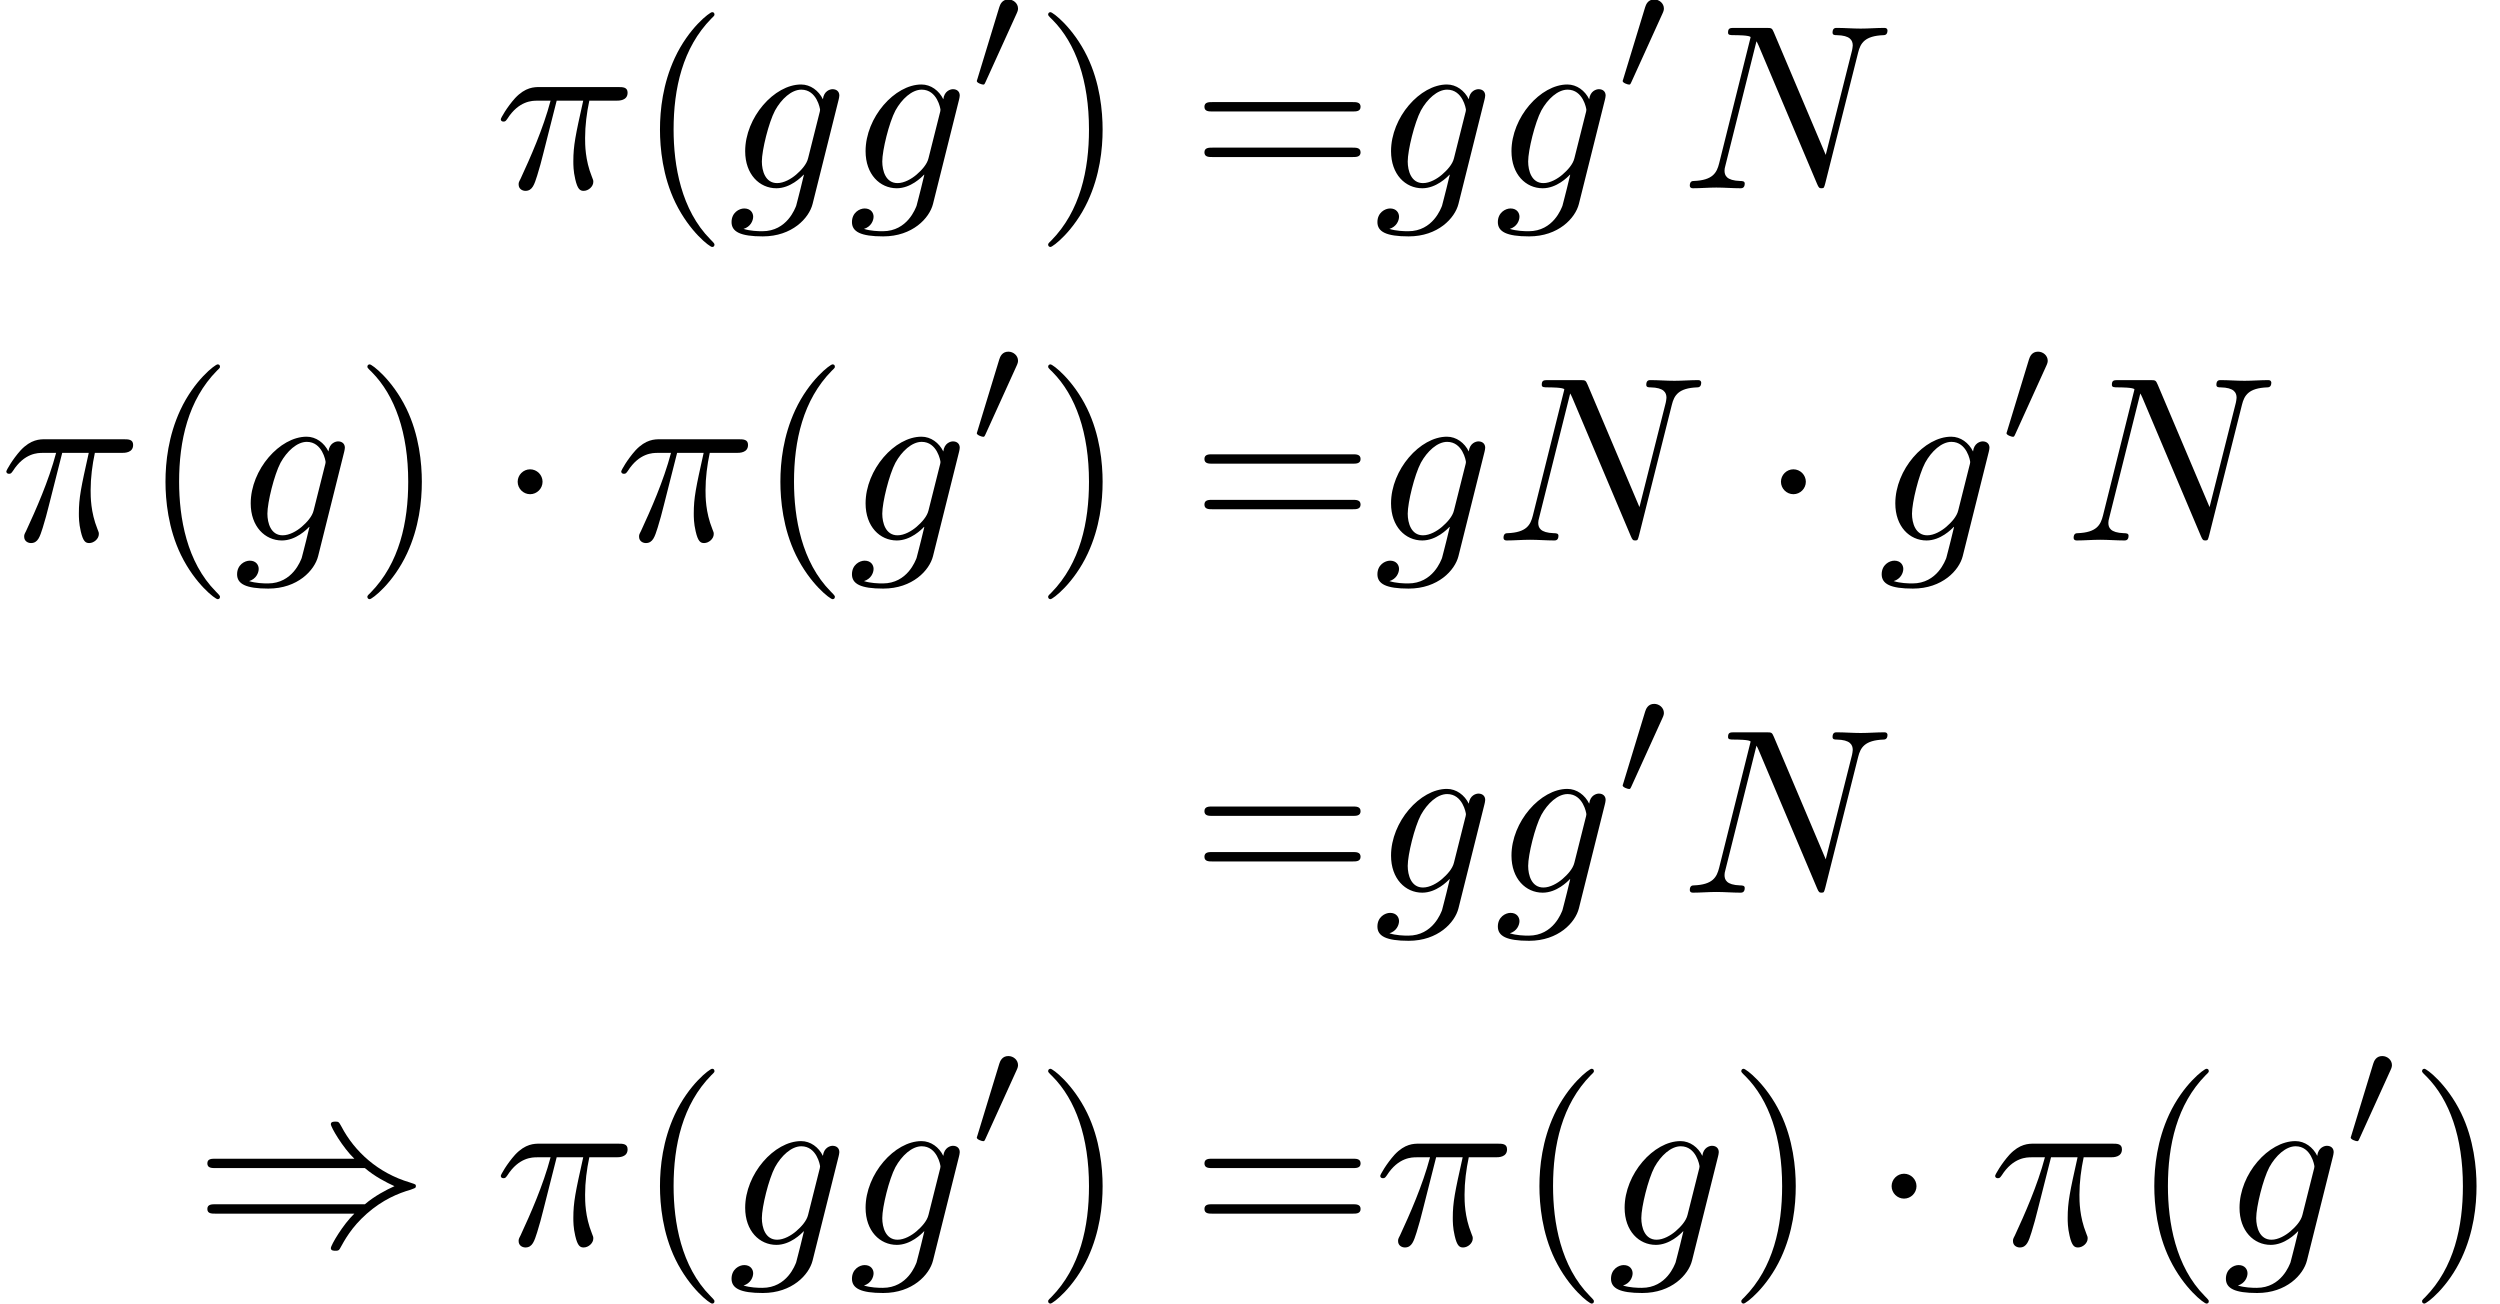 <?xml version='1.0' encoding='UTF-8'?>
<!-- This file was generated by dvisvgm 2.13.3 -->
<svg version='1.1' xmlns='http://www.w3.org/2000/svg' xmlns:xlink='http://www.w3.org/1999/xlink' width='159.112pt' height='82.966pt' viewBox='271.445 46.911 159.112 82.966'>
<defs>
<path id='g0-1' d='M1.913-2.491C1.913-2.78 1.674-3.019 1.385-3.019S.857-2.78 .857-2.491S1.096-1.963 1.385-1.963S1.913-2.202 1.913-2.491Z'/>
<path id='g0-41' d='M7.233-3.258C7.651-2.899 8.159-2.64 8.488-2.491C8.13-2.331 7.641-2.072 7.233-1.724H.907C.737-1.724 .548-1.724 .548-1.524S.727-1.325 .897-1.325H6.785C6.306-.867 5.788 .01 5.788 .139C5.788 .249 5.918 .249 5.978 .249C6.057 .249 6.127 .249 6.167 .169C6.376-.209 6.655-.737 7.303-1.315C7.99-1.923 8.658-2.192 9.176-2.341C9.345-2.401 9.355-2.411 9.375-2.431C9.395-2.441 9.395-2.471 9.395-2.491S9.395-2.531 9.385-2.55L9.355-2.57C9.335-2.58 9.325-2.59 9.136-2.65C7.791-3.049 6.795-3.955 6.237-5.021C6.127-5.22 6.117-5.23 5.978-5.23C5.918-5.23 5.788-5.23 5.788-5.121C5.788-4.991 6.296-4.125 6.785-3.656H.897C.727-3.656 .548-3.656 .548-3.457S.737-3.258 .907-3.258H7.233Z'/>
<path id='g1-48' d='M2.022-3.292C2.078-3.41 2.085-3.466 2.085-3.515C2.085-3.731 1.89-3.898 1.674-3.898C1.409-3.898 1.325-3.682 1.29-3.571L.37-.551C.363-.537 .335-.446 .335-.439C.335-.356 .551-.286 .607-.286C.656-.286 .663-.3 .711-.404L2.022-3.292Z'/>
<path id='g3-40' d='M3.298 2.391C3.298 2.361 3.298 2.341 3.128 2.172C1.883 .917 1.564-.966 1.564-2.491C1.564-4.224 1.943-5.958 3.168-7.203C3.298-7.323 3.298-7.342 3.298-7.372C3.298-7.442 3.258-7.472 3.198-7.472C3.098-7.472 2.202-6.795 1.614-5.529C1.106-4.433 .986-3.328 .986-2.491C.986-1.714 1.096-.508 1.644 .618C2.242 1.843 3.098 2.491 3.198 2.491C3.258 2.491 3.298 2.461 3.298 2.391Z'/>
<path id='g3-41' d='M2.879-2.491C2.879-3.268 2.77-4.473 2.222-5.599C1.624-6.824 .767-7.472 .667-7.472C.608-7.472 .568-7.432 .568-7.372C.568-7.342 .568-7.323 .757-7.143C1.733-6.157 2.301-4.573 2.301-2.491C2.301-.787 1.933 .966 .697 2.222C.568 2.341 .568 2.361 .568 2.391C.568 2.451 .608 2.491 .667 2.491C.767 2.491 1.664 1.813 2.252 .548C2.76-.548 2.879-1.654 2.879-2.491Z'/>
<path id='g3-61' d='M6.844-3.258C6.994-3.258 7.183-3.258 7.183-3.457S6.994-3.656 6.854-3.656H.887C.747-3.656 .558-3.656 .558-3.457S.747-3.258 .897-3.258H6.844ZM6.854-1.325C6.994-1.325 7.183-1.325 7.183-1.524S6.994-1.724 6.844-1.724H.897C.747-1.724 .558-1.724 .558-1.524S.747-1.325 .887-1.325H6.854Z'/>
<path id='g2-25' d='M2.64-3.716H3.766C3.437-2.242 3.347-1.813 3.347-1.146C3.347-.996 3.347-.727 3.427-.389C3.527 .05 3.636 .11 3.786 .11C3.985 .11 4.194-.07 4.194-.269C4.194-.329 4.194-.349 4.134-.488C3.846-1.205 3.846-1.853 3.846-2.132C3.846-2.66 3.915-3.198 4.025-3.716H5.161C5.29-3.716 5.649-3.716 5.649-4.055C5.649-4.294 5.44-4.294 5.25-4.294H1.913C1.694-4.294 1.315-4.294 .877-3.826C.528-3.437 .269-2.979 .269-2.929C.269-2.919 .269-2.829 .389-2.829C.468-2.829 .488-2.869 .548-2.949C1.036-3.716 1.614-3.716 1.813-3.716H2.381C2.062-2.511 1.524-1.305 1.106-.399C1.026-.249 1.026-.229 1.026-.159C1.026 .03 1.186 .11 1.315 .11C1.614 .11 1.694-.169 1.813-.538C1.953-.996 1.953-1.016 2.082-1.514L2.64-3.716Z'/>
<path id='g2-78' d='M7.532-5.758C7.631-6.157 7.811-6.466 8.608-6.496C8.658-6.496 8.777-6.506 8.777-6.695C8.777-6.705 8.777-6.804 8.648-6.804C8.319-6.804 7.97-6.775 7.641-6.775C7.303-6.775 6.954-6.804 6.625-6.804C6.565-6.804 6.446-6.804 6.446-6.605C6.446-6.496 6.545-6.496 6.625-6.496C7.193-6.486 7.303-6.276 7.303-6.057C7.303-6.027 7.283-5.878 7.273-5.848L6.157-1.415L3.955-6.615C3.875-6.795 3.866-6.804 3.636-6.804H2.301C2.102-6.804 2.012-6.804 2.012-6.605C2.012-6.496 2.102-6.496 2.291-6.496C2.341-6.496 2.969-6.496 2.969-6.406L1.634-1.056C1.534-.658 1.365-.339 .558-.309C.498-.309 .389-.299 .389-.11C.389-.04 .438 0 .518 0C.837 0 1.186-.03 1.514-.03C1.853-.03 2.212 0 2.54 0C2.59 0 2.72 0 2.72-.199C2.72-.299 2.63-.309 2.521-.309C1.943-.329 1.863-.548 1.863-.747C1.863-.817 1.873-.867 1.903-.976L3.218-6.237C3.258-6.177 3.258-6.157 3.308-6.057L5.788-.189C5.858-.02 5.888 0 5.978 0C6.087 0 6.087-.03 6.137-.209L7.532-5.758Z'/>
<path id='g2-103' d='M4.692-3.756C4.702-3.816 4.722-3.866 4.722-3.935C4.722-4.105 4.603-4.204 4.433-4.204C4.334-4.204 4.065-4.134 4.025-3.776C3.846-4.144 3.497-4.403 3.098-4.403C1.963-4.403 .727-3.009 .727-1.574C.727-.588 1.335 0 2.052 0C2.64 0 3.108-.468 3.208-.578L3.218-.568C3.009 .319 2.889 .727 2.889 .747C2.849 .837 2.511 1.823 1.455 1.823C1.265 1.823 .936 1.813 .658 1.724C.956 1.634 1.066 1.375 1.066 1.205C1.066 1.046 .956 .857 .687 .857C.468 .857 .149 1.036 .149 1.435C.149 1.843 .518 2.042 1.474 2.042C2.72 2.042 3.437 1.265 3.587 .667L4.692-3.756ZM3.397-1.275C3.337-1.016 3.108-.767 2.889-.578C2.68-.399 2.371-.219 2.082-.219C1.584-.219 1.435-.737 1.435-1.136C1.435-1.614 1.724-2.79 1.993-3.298C2.262-3.786 2.69-4.184 3.108-4.184C3.766-4.184 3.905-3.377 3.905-3.328S3.885-3.218 3.875-3.178L3.397-1.275Z'/>
</defs>
<g id='page1' transform='matrix(1.5 0 0 1.5 0 0)'>
<use x='201.943' y='39.262' xlink:href='#g2-25'/>
<use x='207.98' y='39.262' xlink:href='#g3-40'/>
<use x='211.854' y='39.262' xlink:href='#g2-103'/>
<use x='216.963' y='39.262' xlink:href='#g2-103'/>
<use x='222.073' y='35.149' xlink:href='#g1-48'/>
<use x='224.868' y='39.262' xlink:href='#g3-41'/>
<use x='231.509' y='39.262' xlink:href='#g3-61'/>
<use x='239.258' y='39.262' xlink:href='#g2-103'/>
<use x='244.368' y='39.262' xlink:href='#g2-103'/>
<use x='249.477' y='35.149' xlink:href='#g1-48'/>
<use x='252.272' y='39.262' xlink:href='#g2-78'/>
<use x='180.963' y='54.206' xlink:href='#g2-25'/>
<use x='186.999' y='54.206' xlink:href='#g3-40'/>
<use x='190.874' y='54.206' xlink:href='#g2-103'/>
<use x='195.983' y='54.206' xlink:href='#g3-41'/>
<use x='202.071' y='54.206' xlink:href='#g0-1'/>
<use x='207.053' y='54.206' xlink:href='#g2-25'/>
<use x='213.089' y='54.206' xlink:href='#g3-40'/>
<use x='216.963' y='54.206' xlink:href='#g2-103'/>
<use x='222.073' y='50.093' xlink:href='#g1-48'/>
<use x='224.868' y='54.206' xlink:href='#g3-41'/>
<use x='231.509' y='54.206' xlink:href='#g3-61'/>
<use x='239.258' y='54.206' xlink:href='#g2-103'/>
<use x='244.368' y='54.206' xlink:href='#g2-78'/>
<use x='255.672' y='54.206' xlink:href='#g0-1'/>
<use x='260.654' y='54.206' xlink:href='#g2-103'/>
<use x='265.763' y='50.093' xlink:href='#g1-48'/>
<use x='268.558' y='54.206' xlink:href='#g2-78'/>
<use x='231.509' y='69.15' xlink:href='#g3-61'/>
<use x='239.258' y='69.15' xlink:href='#g2-103'/>
<use x='244.368' y='69.15' xlink:href='#g2-103'/>
<use x='249.477' y='65.037' xlink:href='#g1-48'/>
<use x='252.272' y='69.15' xlink:href='#g2-78'/>
<use x='189.213' y='84.094' xlink:href='#g0-41'/>
<use x='201.943' y='84.094' xlink:href='#g2-25'/>
<use x='207.98' y='84.094' xlink:href='#g3-40'/>
<use x='211.854' y='84.094' xlink:href='#g2-103'/>
<use x='216.963' y='84.094' xlink:href='#g2-103'/>
<use x='222.073' y='79.98' xlink:href='#g1-48'/>
<use x='224.868' y='84.094' xlink:href='#g3-41'/>
<use x='231.51' y='84.094' xlink:href='#g3-61'/>
<use x='239.258' y='84.094' xlink:href='#g2-25'/>
<use x='245.295' y='84.094' xlink:href='#g3-40'/>
<use x='249.169' y='84.094' xlink:href='#g2-103'/>
<use x='254.278' y='84.094' xlink:href='#g3-41'/>
<use x='260.367' y='84.094' xlink:href='#g0-1'/>
<use x='265.348' y='84.094' xlink:href='#g2-25'/>
<use x='271.384' y='84.094' xlink:href='#g3-40'/>
<use x='275.259' y='84.094' xlink:href='#g2-103'/>
<use x='280.368' y='79.98' xlink:href='#g1-48'/>
<use x='283.163' y='84.094' xlink:href='#g3-41'/>
</g>
</svg>